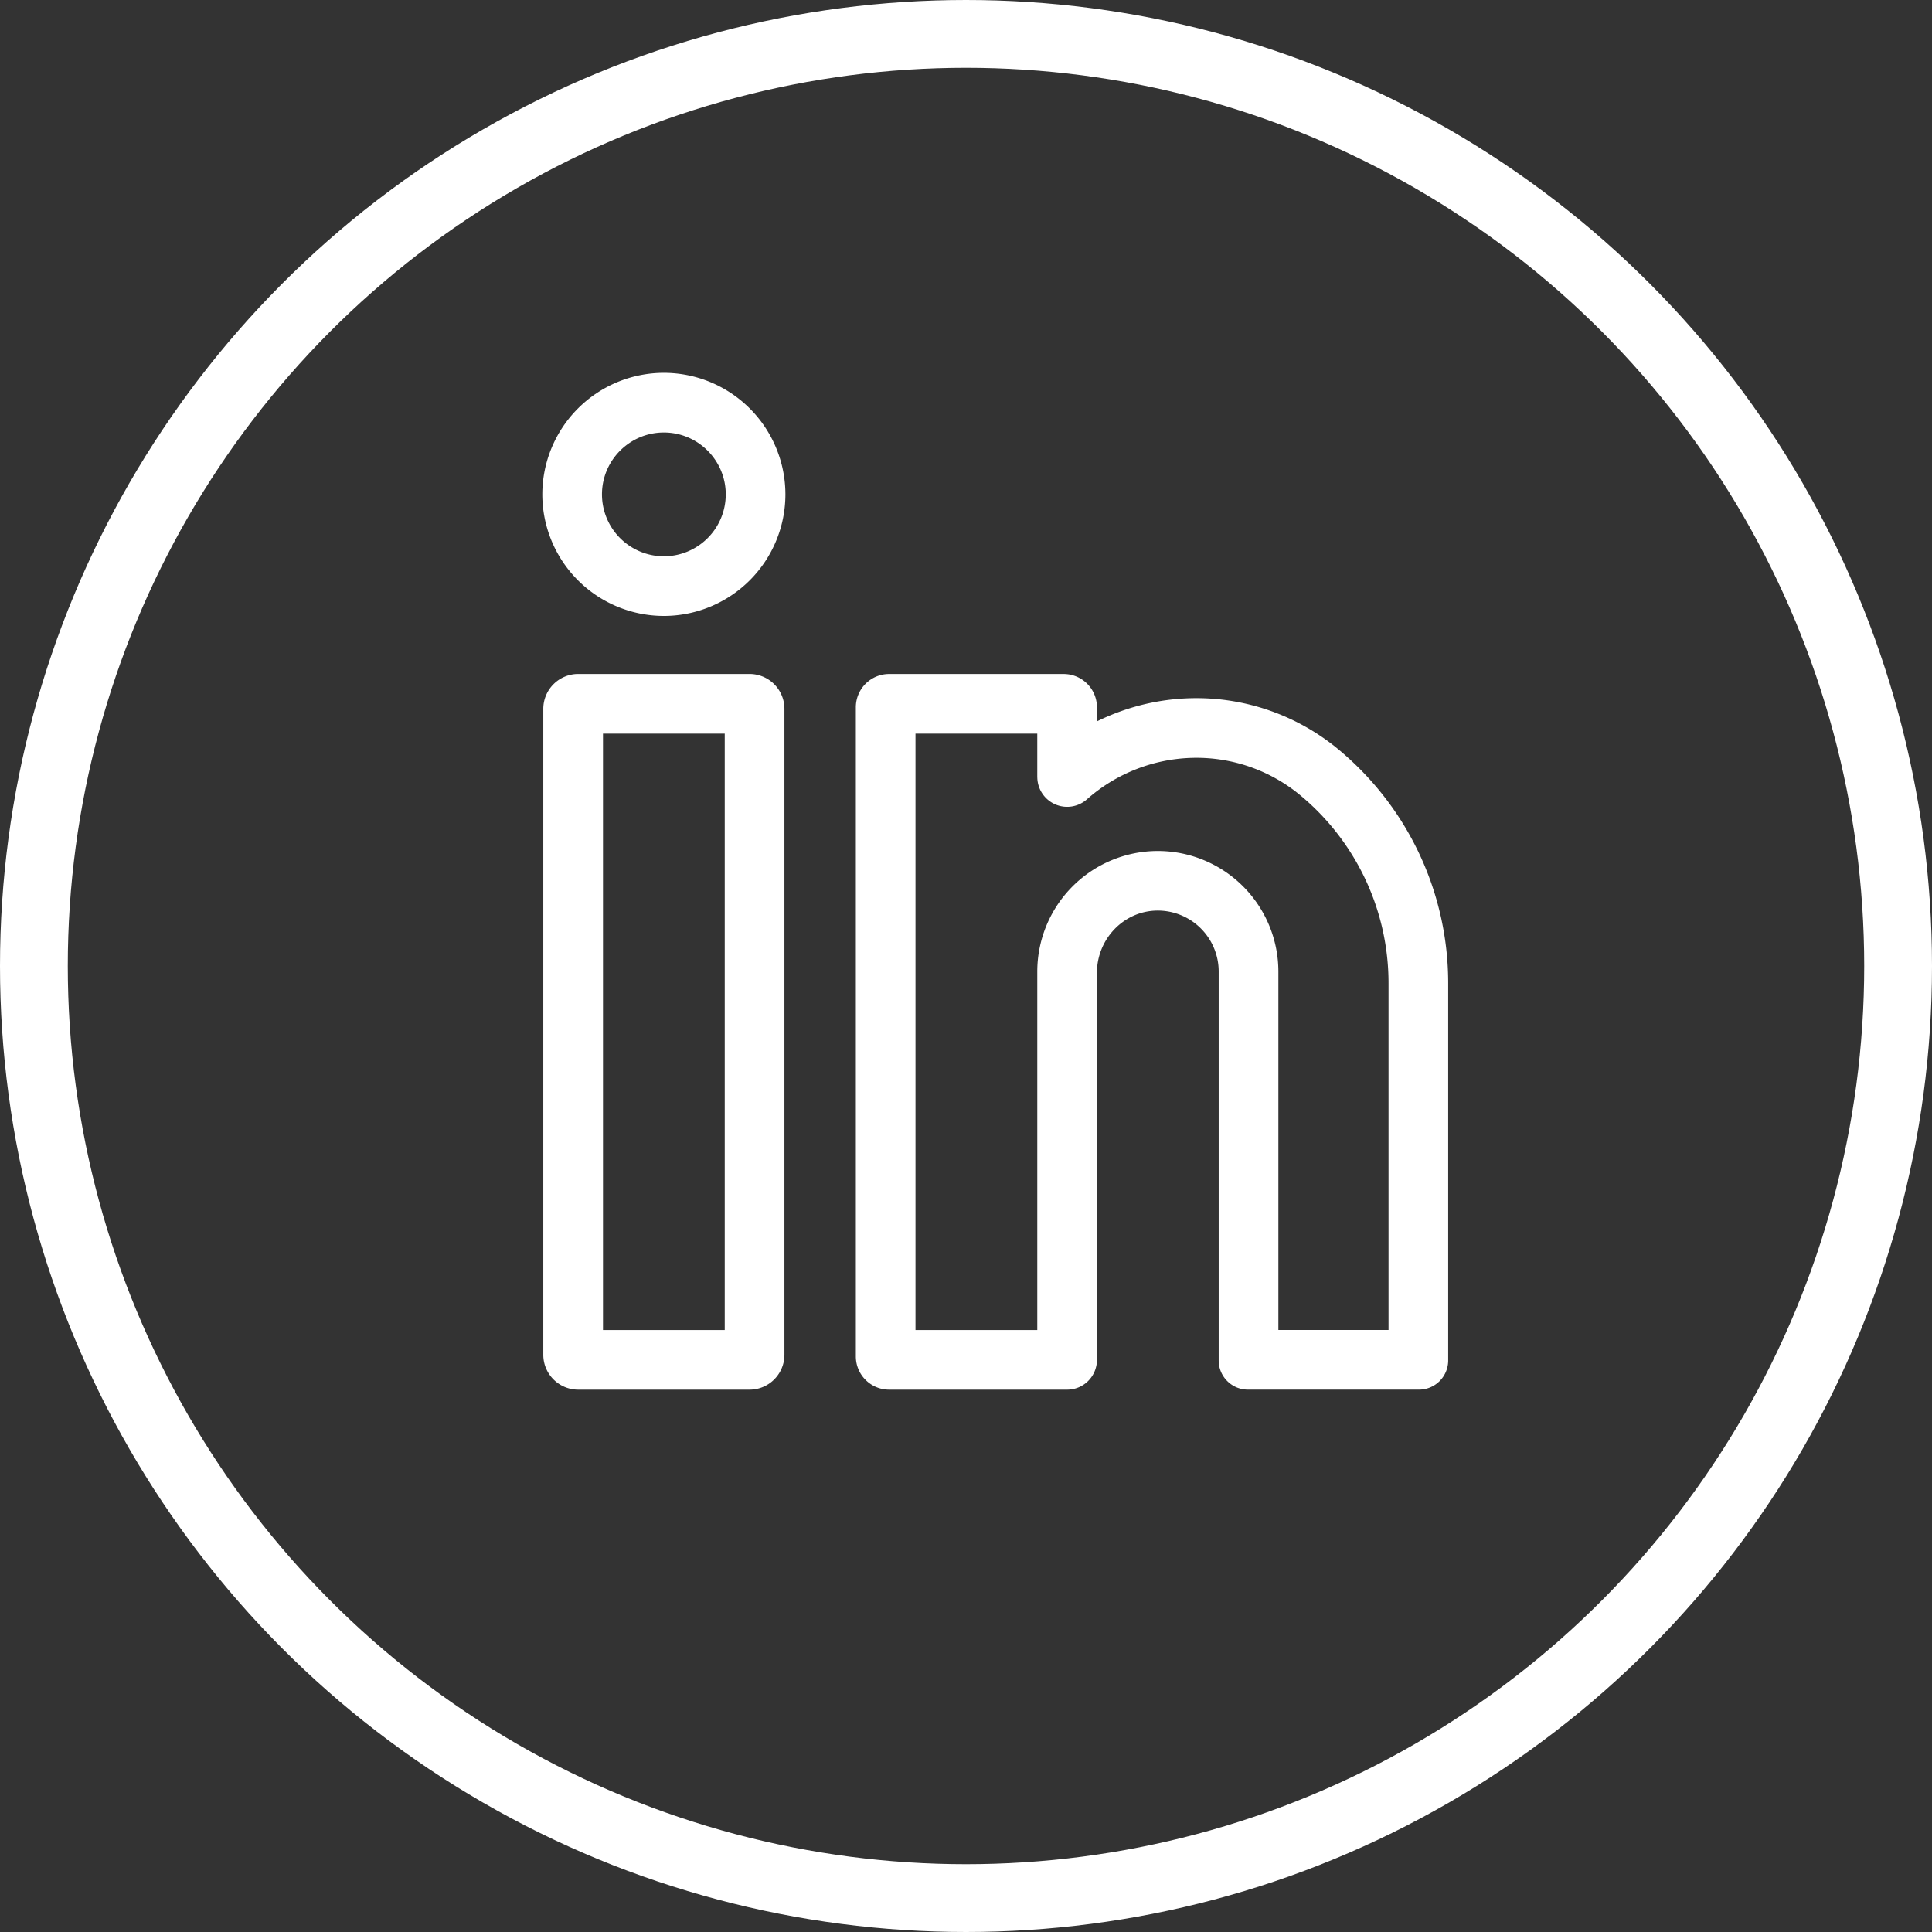 <svg xmlns="http://www.w3.org/2000/svg" width="57" height="57" viewBox="0 0 57 57">
    <rect x="0" y="0" width="57" height="57" fill="#333333" stroke="none"/>
    <g fill="none" fill-rule="evenodd" transform="translate(1 1)">
        <circle cx="27.5" cy="27.5" r="27.5" stroke="#FFF" stroke-width="2"/>
        <g fill="#FFF" fill-rule="nonzero">
            <path d="M21.115 18.884h-5.058a1.03 1.03 0 0 0-1.028 1.028v19.06A1.03 1.03 0 0 0 16.057 40h5.058a1.03 1.03 0 0 0 1.028-1.028v-19.06a1.03 1.03 0 0 0-1.028-1.028zm-.733 19.356H16.79V20.645h3.592V38.24zM18.586 10A3.59 3.59 0 0 0 15 13.586a3.59 3.59 0 0 0 3.586 3.586 3.59 3.59 0 0 0 3.586-3.586A3.59 3.59 0 0 0 18.586 10zm0 5.412a1.828 1.828 0 0 1-1.826-1.826c0-1.007.82-1.826 1.826-1.826 1.007 0 1.826.82 1.826 1.826a1.828 1.828 0 0 1-1.826 1.826zM38.499 21.119a6.562 6.562 0 0 0-4.326-1.52 6.632 6.632 0 0 0-2.81.684v-.417a.982.982 0 0 0-.982-.981h-5.15a.982.982 0 0 0-.981.981v19.152c0 .543.44.982.982.982h5.25a.88.88 0 0 0 .881-.88V27.7c0-.977.765-1.804 1.742-1.834a1.798 1.798 0 0 1 1.85 1.796v11.475c0 .476.387.862.862.862h5.047a.862.862 0 0 0 .862-.862V28.012a8.957 8.957 0 0 0-3.227-6.893zm1.467 17.12h-3.25V27.664a3.56 3.56 0 0 0-3.557-3.557 3.56 3.56 0 0 0-3.556 3.557V38.24H26.01V20.645h3.593v1.279h.001a.88.88 0 0 0 1.463.659 4.876 4.876 0 0 1 3.138-1.224 4.796 4.796 0 0 1 3.166 1.111 7.2 7.2 0 0 1 2.595 5.542V38.24z"/>
        </g>
    </g>
</svg>
